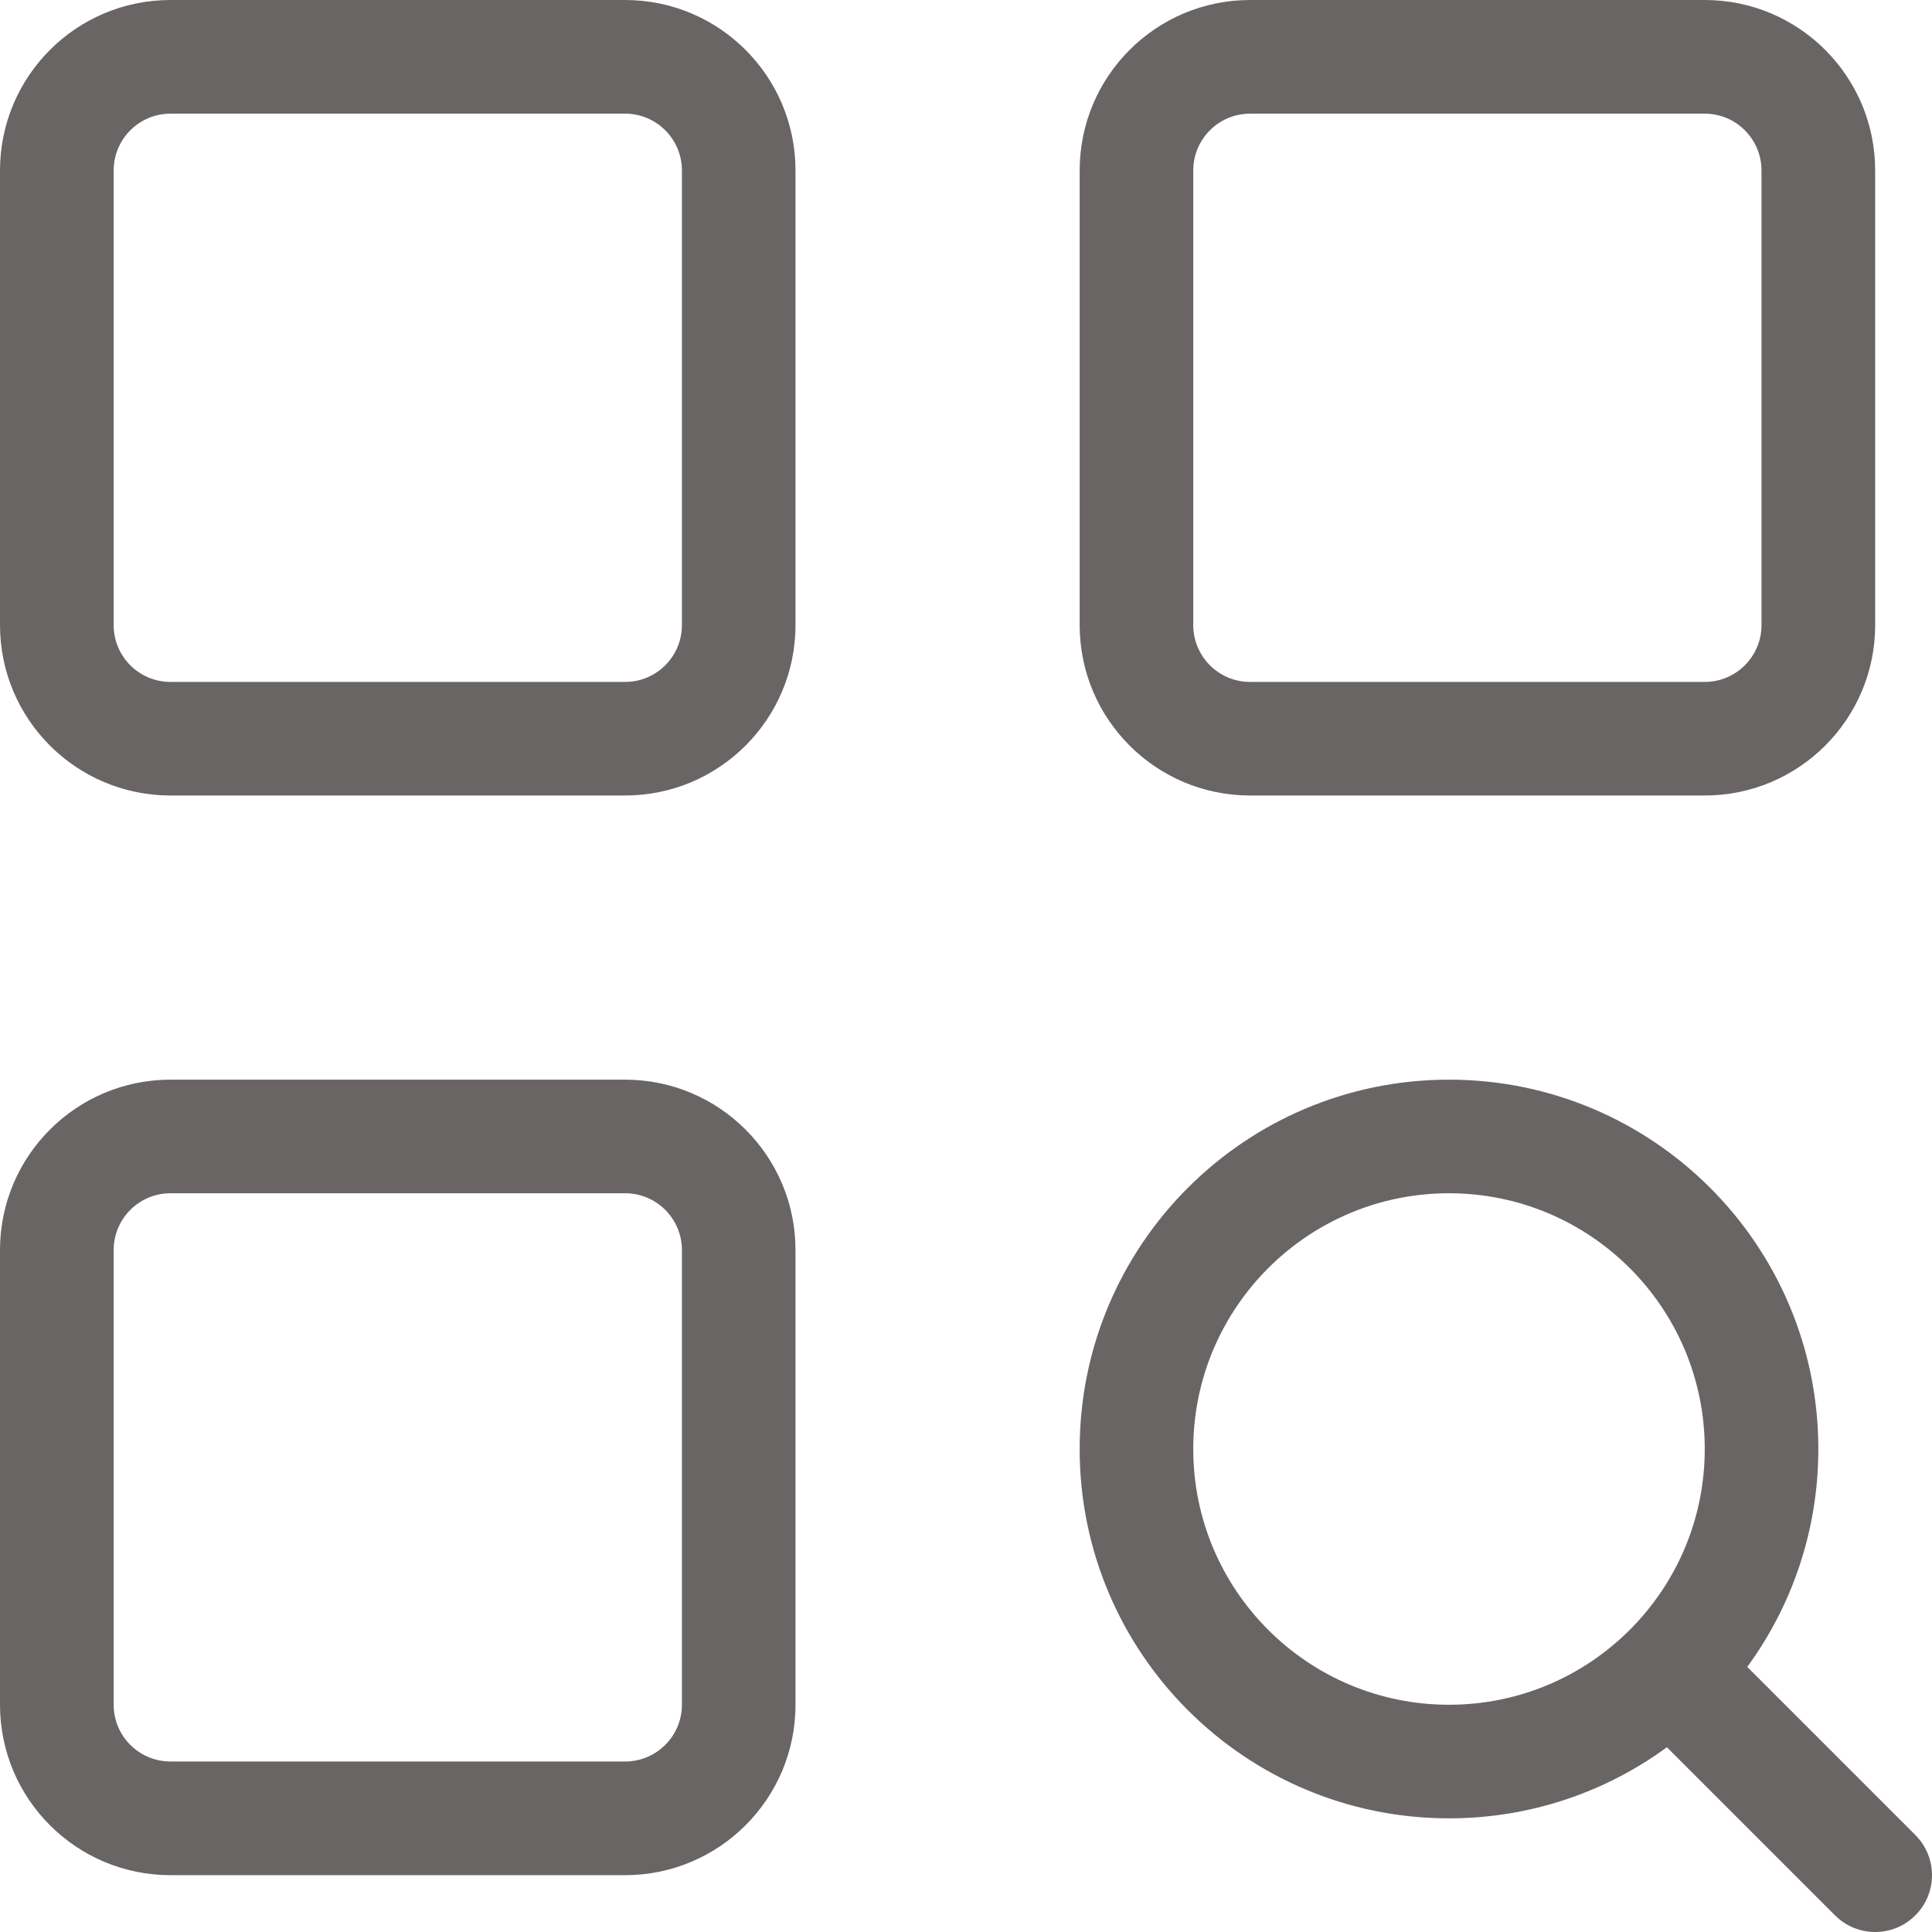 <svg width="24" height="24" viewBox="0 0 24 24" fill="none" xmlns="http://www.w3.org/2000/svg">
<g id="Group">
<g id="Page-1_26_">
<g id="blockchain_export_26_">
<path id="search_x2C_-items_x2C_-nodes_x2C_-encryption_x2C_-mining_x2C_-crypto" d="M21.705 20.707L23.793 22.795C24.069 23.071 24.069 23.518 23.793 23.793C23.518 24.069 23.071 24.069 22.795 23.793L20.707 21.705C19.948 22.26 19.012 22.588 18 22.588C15.466 22.588 13.412 20.534 13.412 18C13.412 15.466 15.466 13.412 18 13.412C20.534 13.412 22.588 15.466 22.588 18C22.588 19.012 22.26 19.948 21.705 20.707ZM18 14.823C16.246 14.823 14.823 16.246 14.823 18C14.823 19.754 16.246 21.177 18 21.177C19.754 21.177 21.177 19.754 21.177 18C21.177 16.246 19.754 14.823 18 14.823ZM2.118 13.412H7.765C8.934 13.412 9.882 14.36 9.882 15.529V21.177C9.882 22.346 8.934 23.294 7.765 23.294H2.118C0.948 23.294 0 22.346 0 21.177V15.529C0 14.36 0.948 13.412 2.118 13.412ZM2.118 14.823C1.728 14.823 1.412 15.139 1.412 15.529V21.177C1.412 21.566 1.728 21.882 2.118 21.882H7.765C8.155 21.882 8.471 21.566 8.471 21.177V15.529C8.471 15.139 8.155 14.823 7.765 14.823H2.118ZM15.529 0H21.177C22.346 0 23.294 0.948 23.294 2.118V7.765C23.294 8.934 22.346 9.882 21.177 9.882H15.529C14.36 9.882 13.412 8.934 13.412 7.765V2.118C13.412 0.948 14.36 0 15.529 0ZM15.529 1.412C15.139 1.412 14.823 1.728 14.823 2.118V7.765C14.823 8.155 15.139 8.471 15.529 8.471H21.177C21.566 8.471 21.882 8.155 21.882 7.765V2.118C21.882 1.728 21.566 1.412 21.177 1.412L15.529 1.412ZM2.118 0H7.765C8.934 0 9.882 0.948 9.882 2.118V7.765C9.882 8.934 8.934 9.882 7.765 9.882H2.118C0.948 9.882 0 8.934 0 7.765V2.118C0 0.948 0.948 0 2.118 0ZM2.118 1.412C1.728 1.412 1.412 1.728 1.412 2.118V7.765C1.412 8.155 1.728 8.471 2.118 8.471H7.765C8.155 8.471 8.471 8.155 8.471 7.765V2.118C8.471 1.728 8.155 1.412 7.765 1.412L2.118 1.412Z" fill="#201A1A" fill-opacity="0.67"/>
</g>
</g>
</g>
</svg>
